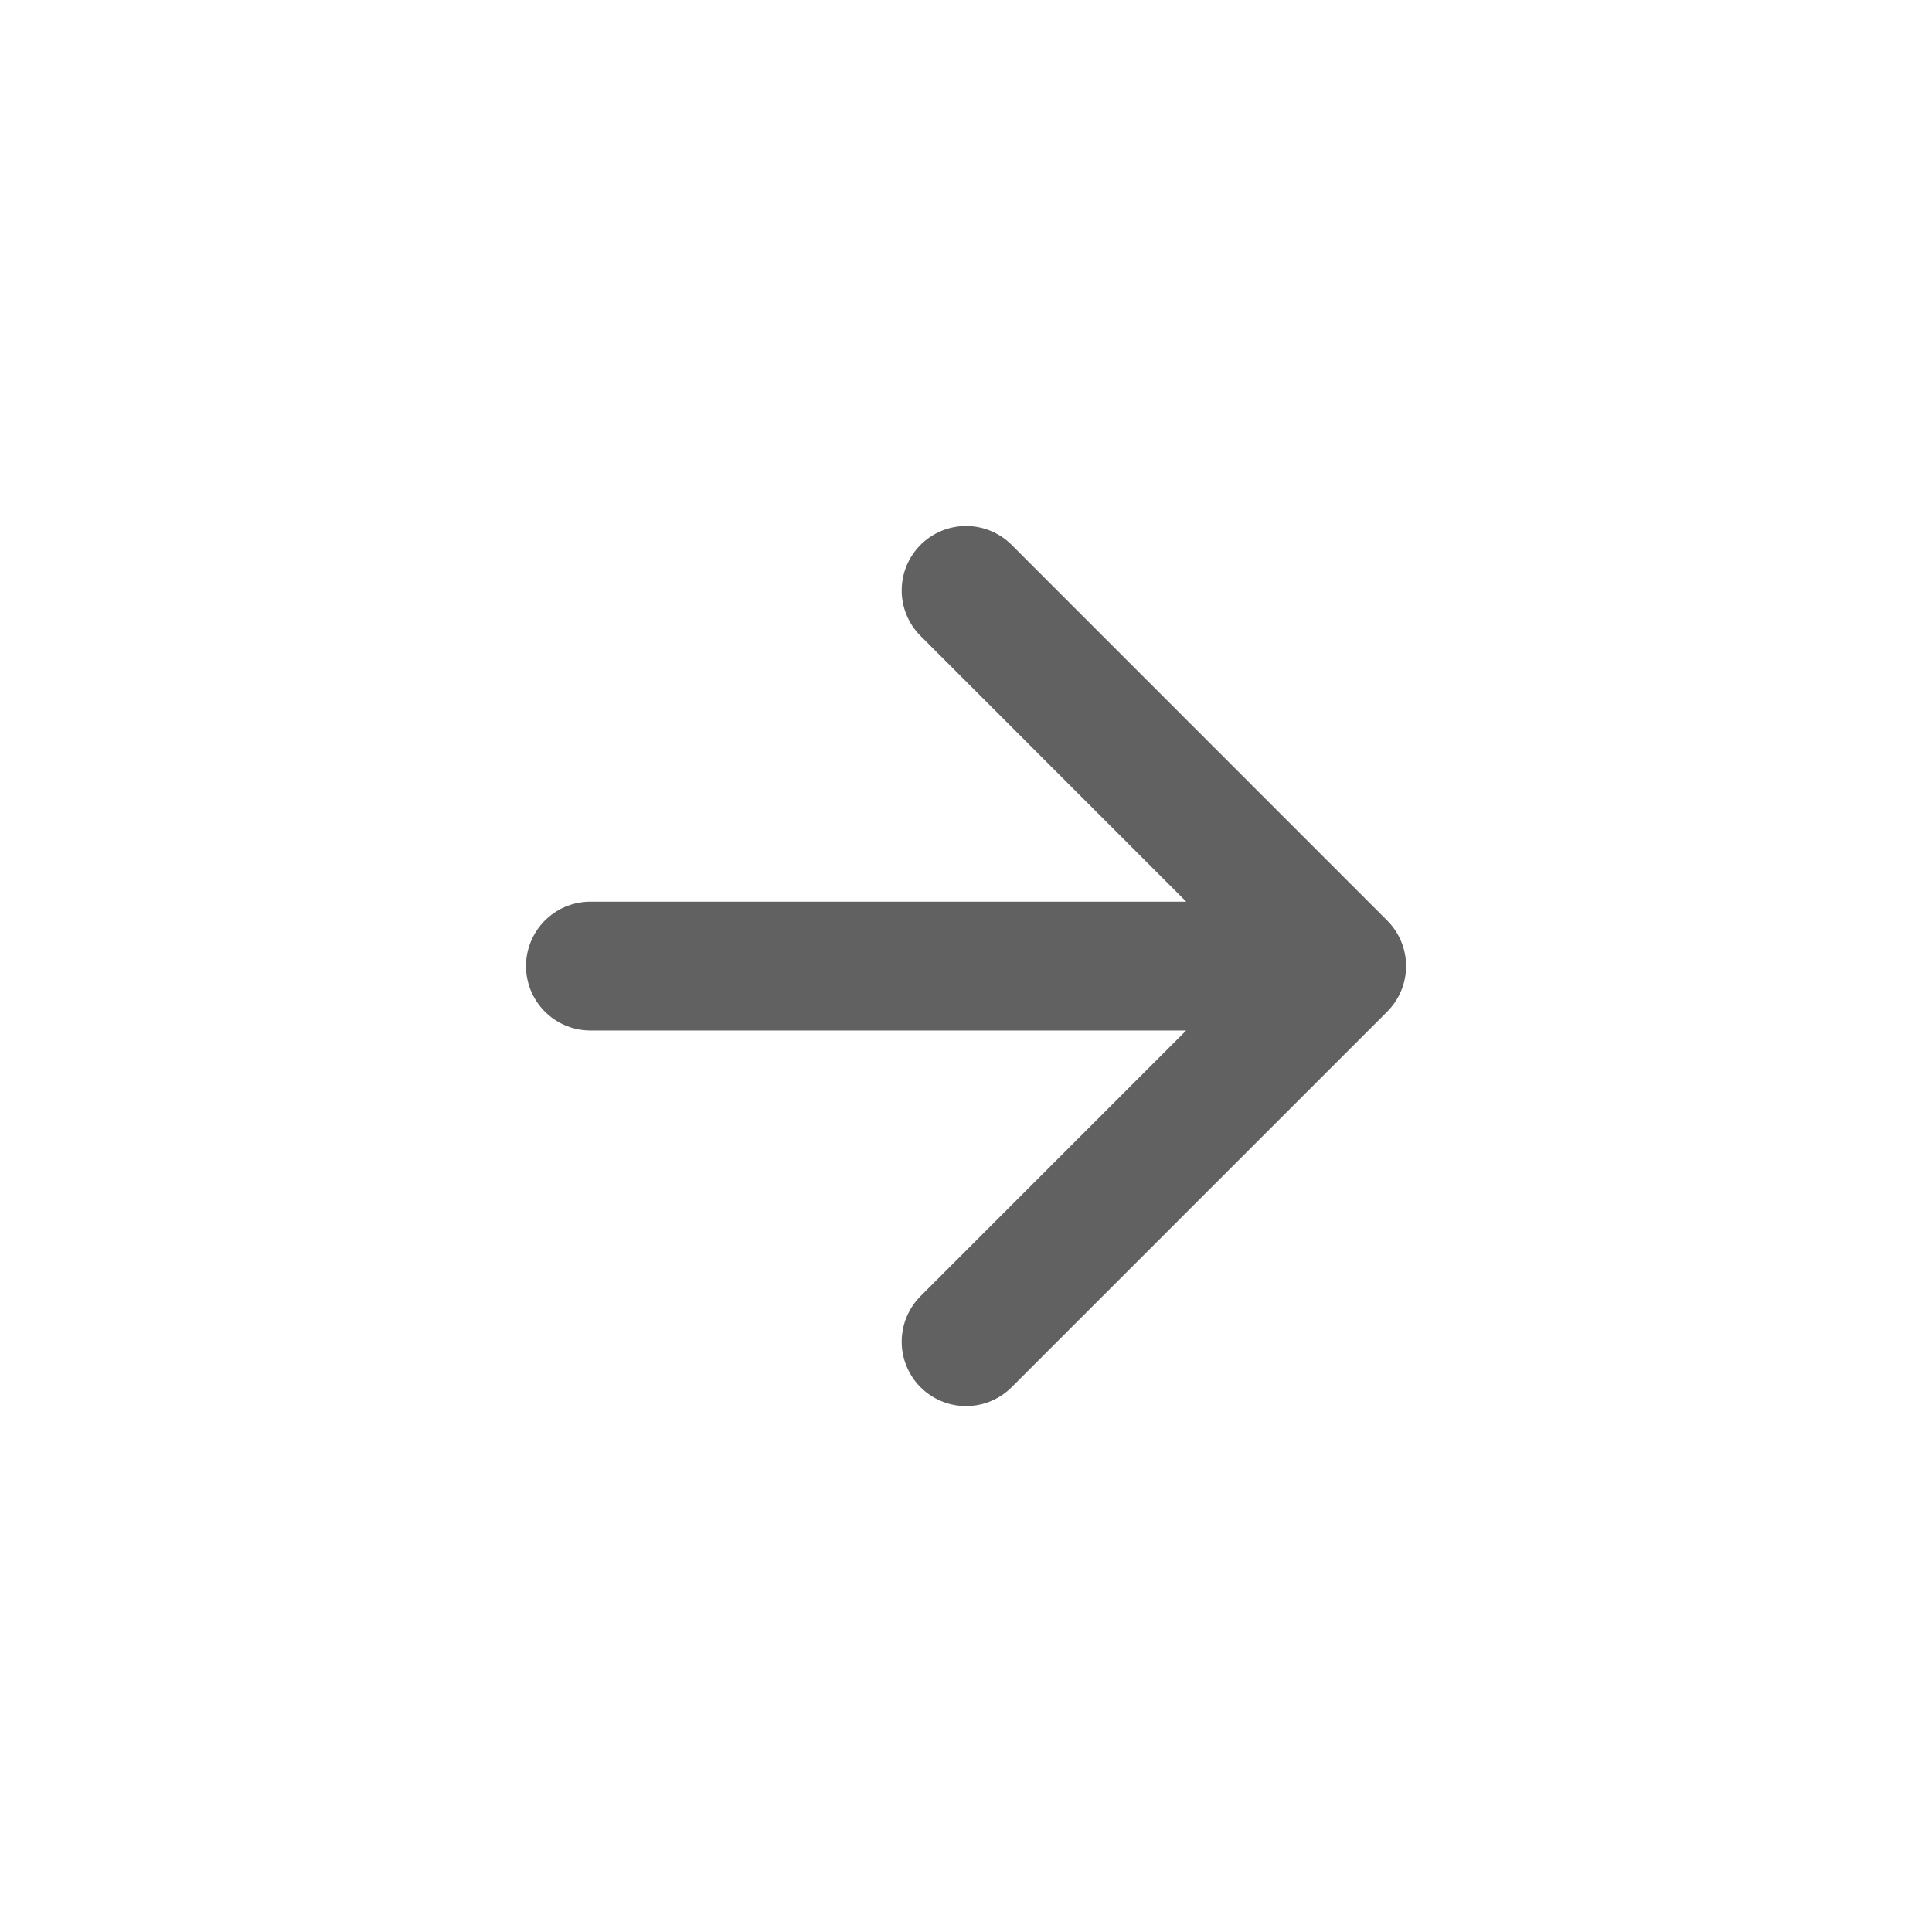<svg width="24" height="24" viewBox="-4 -4 24 24" fill="none" xmlns="http://www.w3.org/2000/svg">
<g id="Arrow right">
<path id="Icon" d="M3.334 8.001H12.667M12.667 8.001L8.001 3.334M12.667 8.001L8.001 12.667" stroke="#616161" stroke-width="1.6" stroke-linecap="round" stroke-linejoin="round"/>
</g>
</svg>
